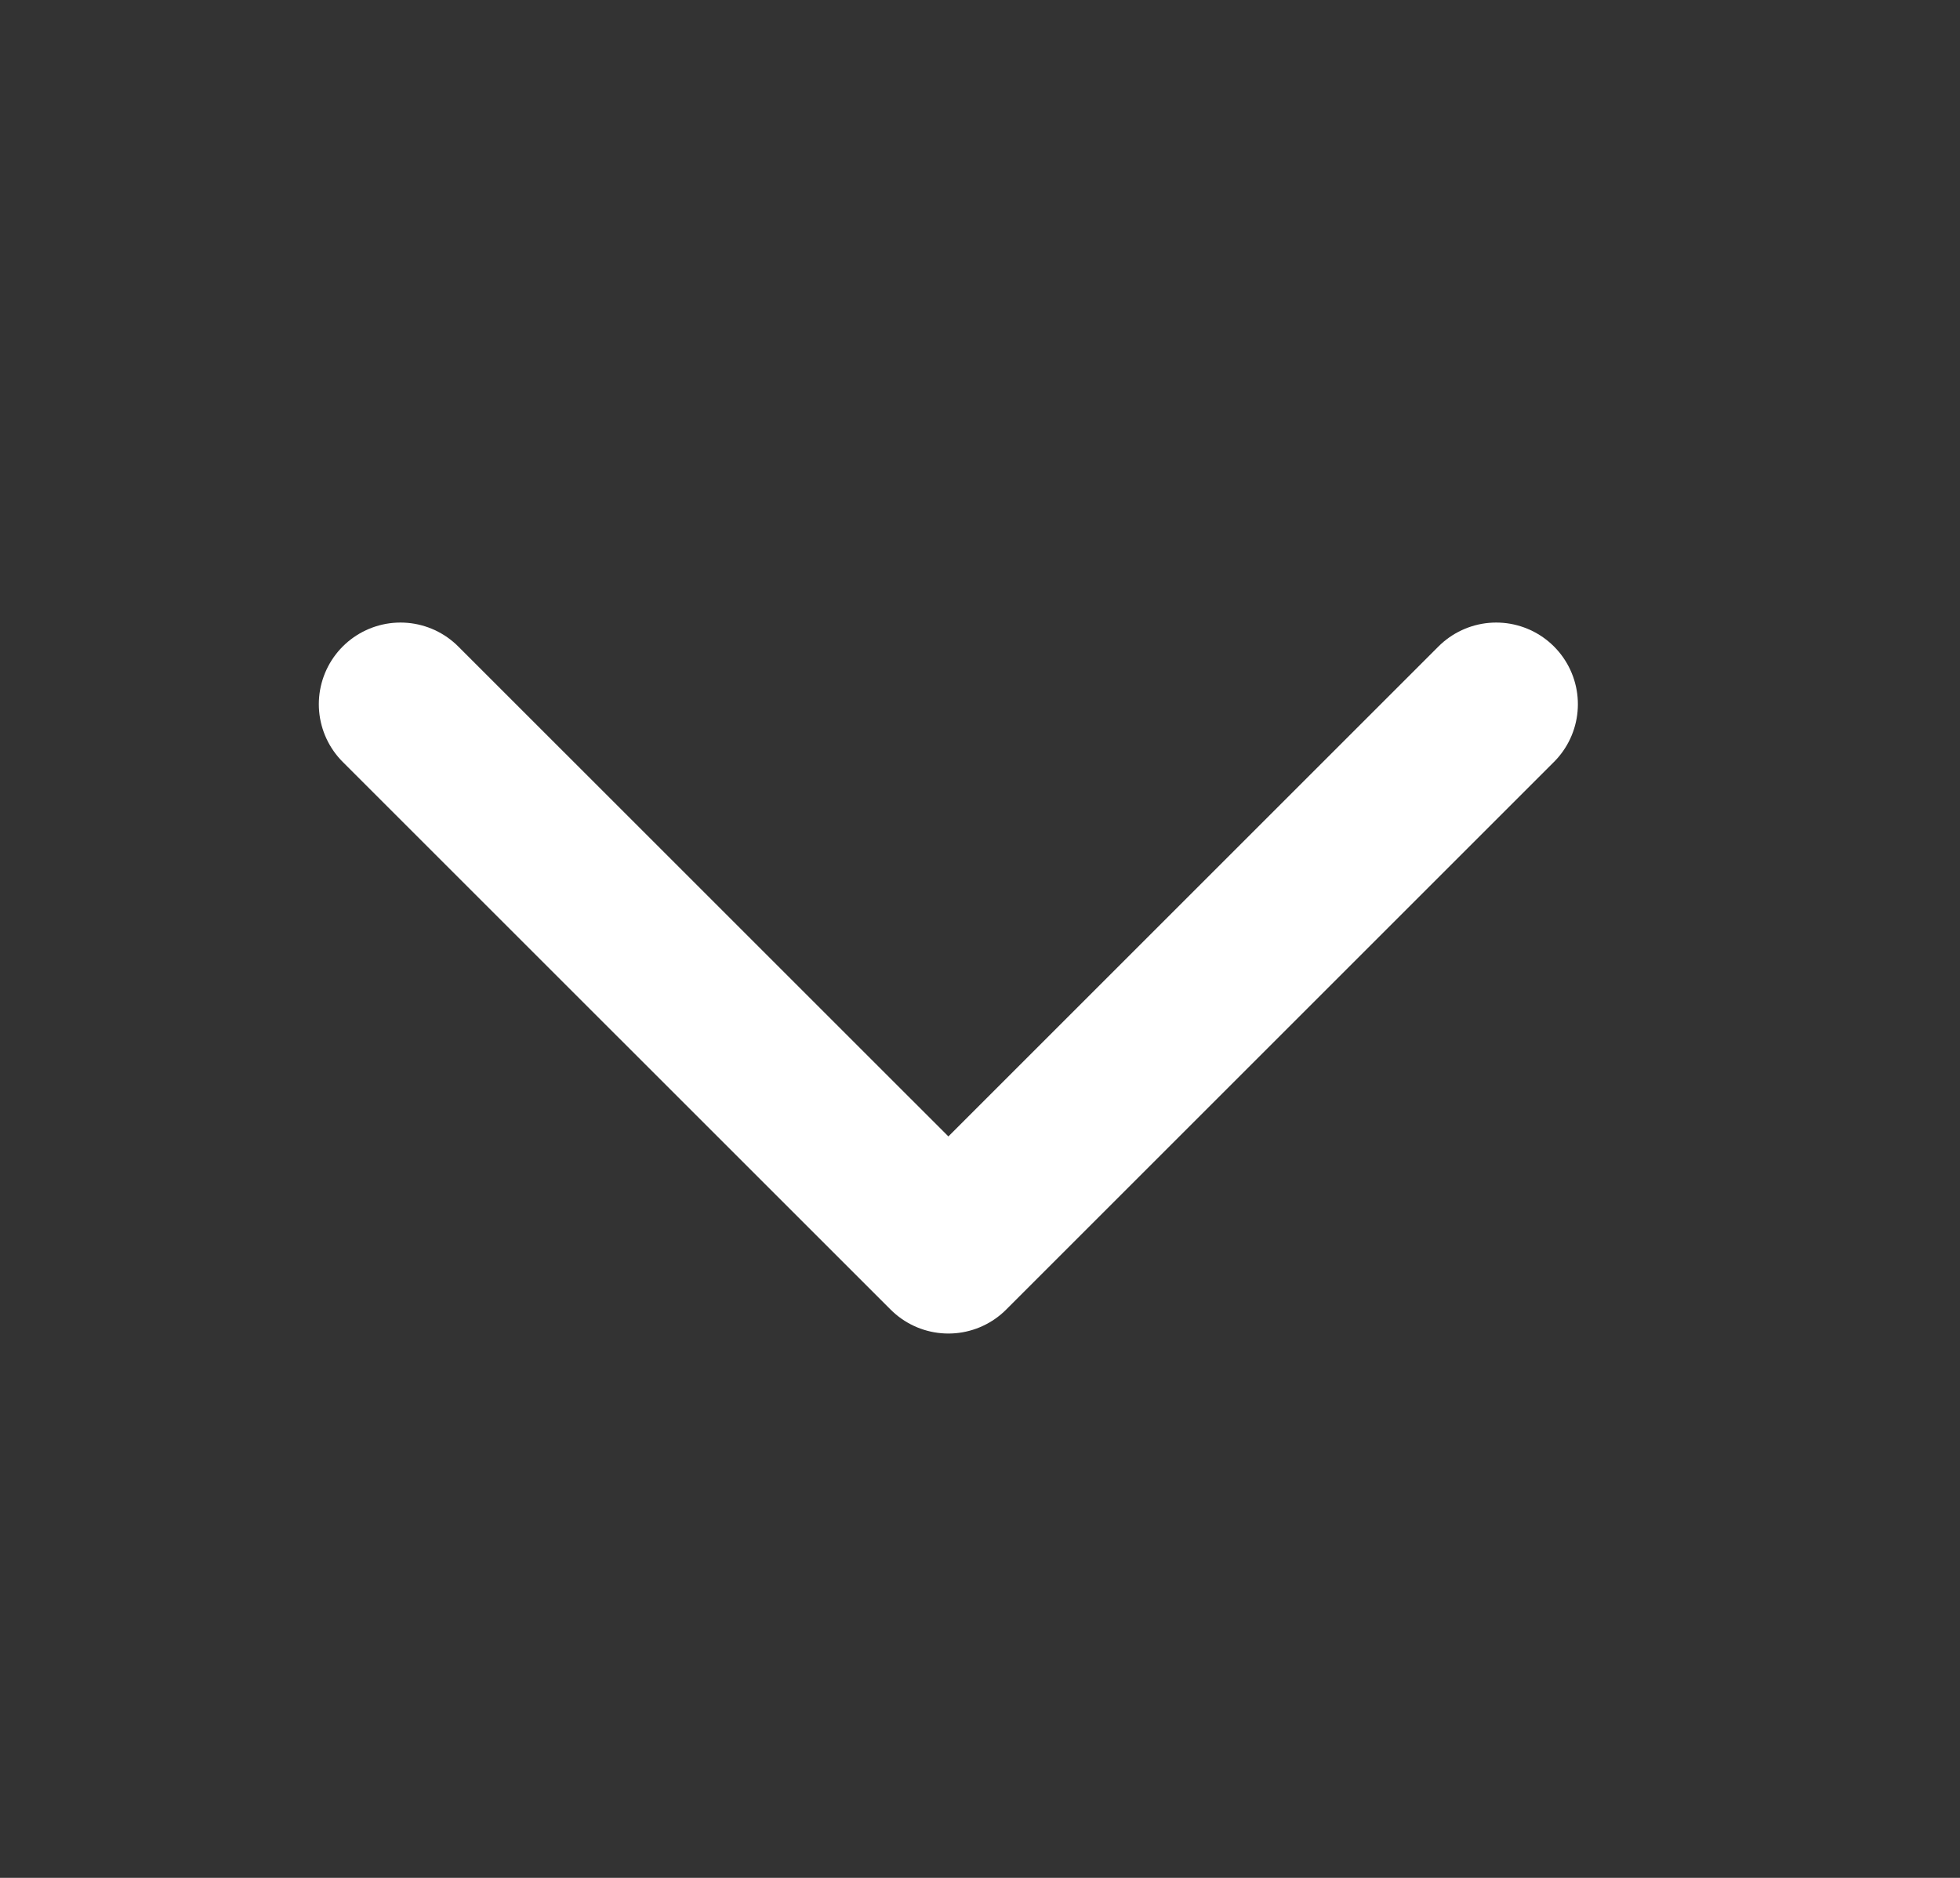 <svg width="24" height="23" viewBox="0 0 24 23" fill="none" xmlns="http://www.w3.org/2000/svg">
<rect x="0" y="0" width="24" height="23" fill="#333333" stroke="none"/>
<path d="M18.321 8.625L11.613 15.333L4.904 8.625" stroke="white" stroke-width="2" stroke-linecap="round" stroke-linejoin="round"/>
</svg>
